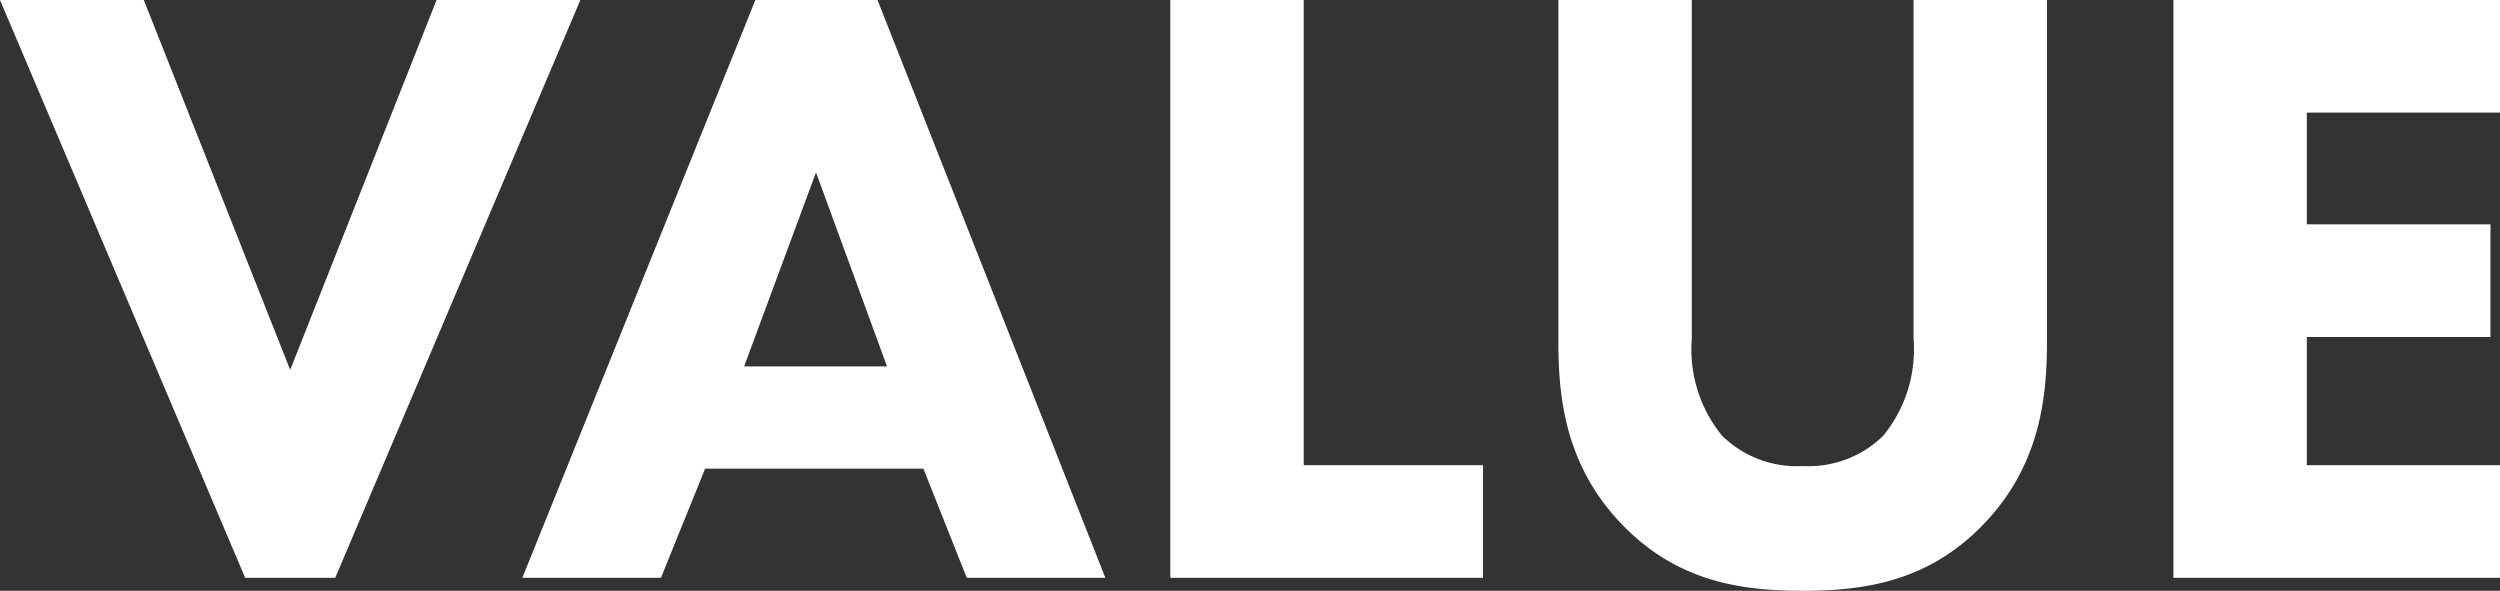<svg xmlns="http://www.w3.org/2000/svg" width="115.44" height="27.28" viewBox="0 0 115.44 27.28"><rect x="0" y="0" width="115.44" height="27.28" fill="#333333" stroke="none"/><path d="M0 0l11.32 26.68h4.16L26.8 0h-6.64L13.4 17.08 6.64 0zm44.64 26.68h6.4L40.52 0h-5.64L24.12 26.68h6.4l2.04-5.04h10.08zm-10.28-9.76l3.32-8.96 3.28 8.96zM54.04 0v26.68h14.44v-5.2H60.2V0zm40.48 0h-6.16v15.64a6.294 6.294 0 01-1.4 4.48 4.92 4.92 0 01-3.72 1.4 4.92 4.92 0 01-3.72-1.4 6.294 6.294 0 01-1.4-4.48V0h-6.16v15.8c0 2.56.32 5.72 2.96 8.44 2.56 2.64 5.52 3.04 8.32 3.04s5.76-.4 8.32-3.04c2.64-2.72 2.96-5.88 2.96-8.44zm20.92 0h-15.08v26.68h15.08v-5.2h-8.92v-5.92H115v-5.2h-8.48V5.2h8.92z" fill="#fff"/></svg>